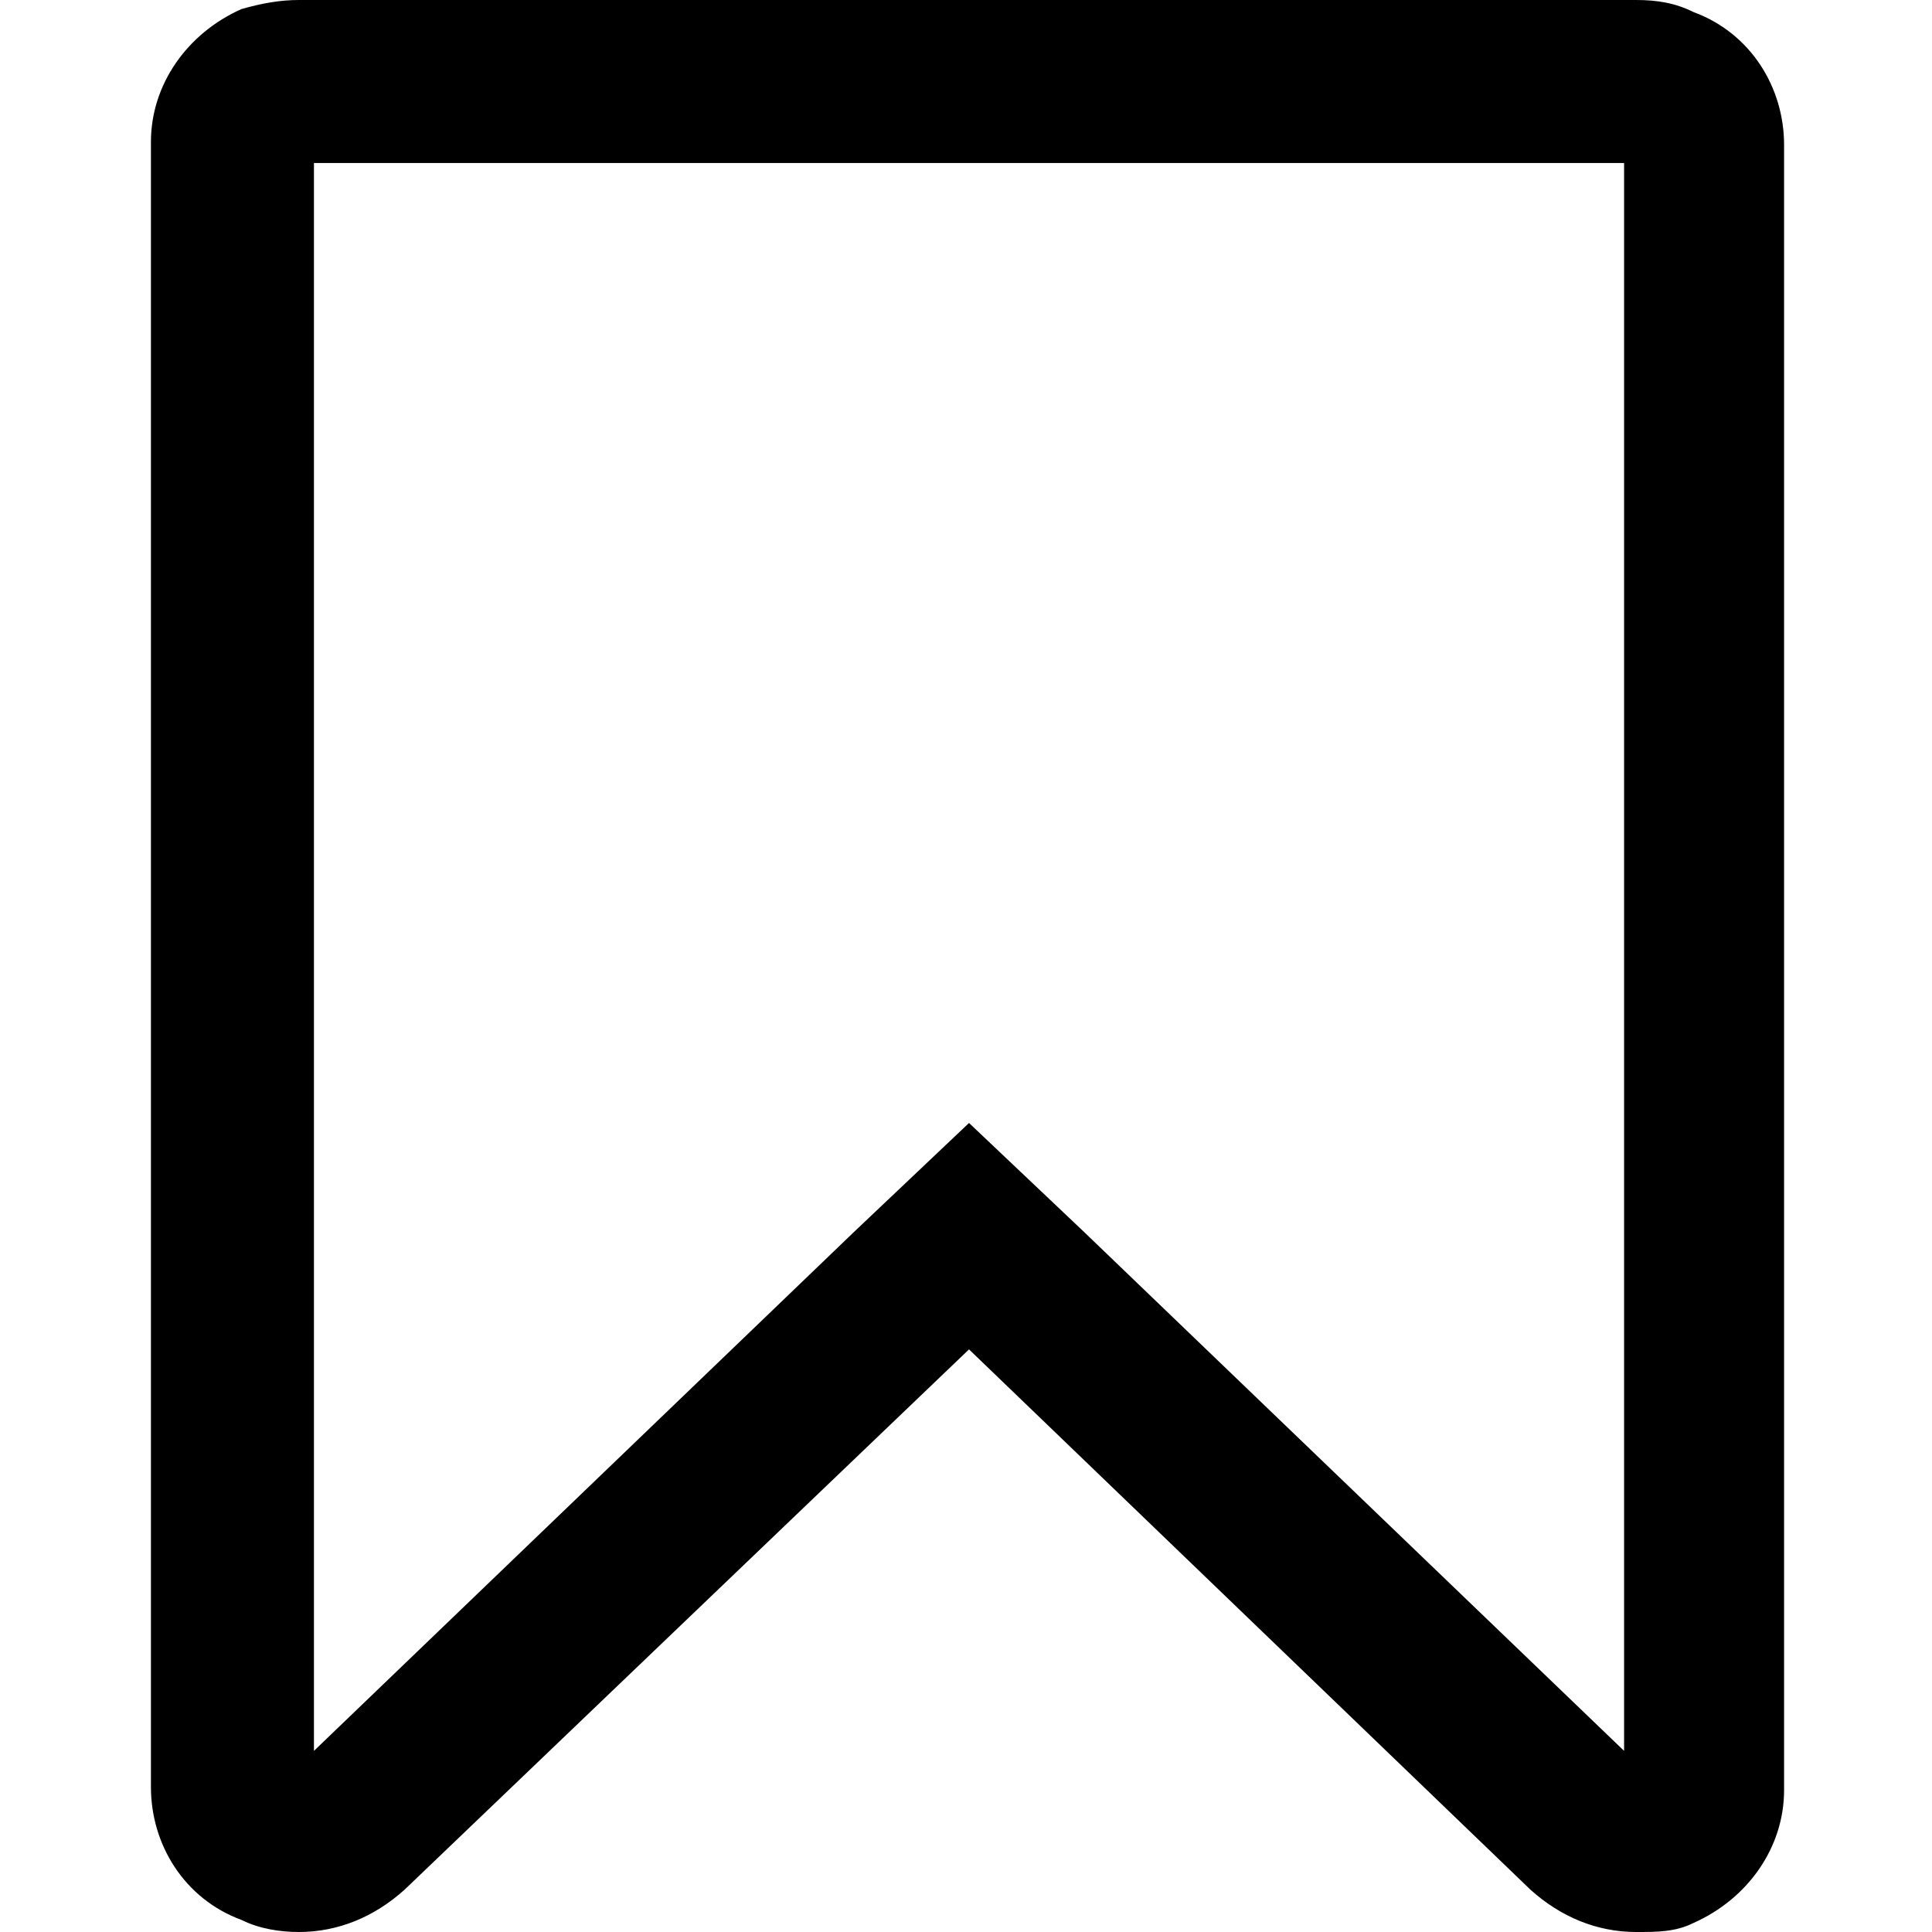 <?xml version="1.0" encoding="UTF-8" standalone="no"?>
<svg width="512px" height="512px" viewBox="0 0 512 512" version="1.1" xmlns="http://www.w3.org/2000/svg" xmlns:xlink="http://www.w3.org/1999/xlink">
    <!-- Generator: Sketch 39.1 (31720) - http://www.bohemiancoding.com/sketch -->
    <title>pinned</title>
    <desc>Created with Sketch.</desc>
    <defs></defs>
    <g id="Page-1" stroke="none" stroke-width="1" fill="none" fill-rule="evenodd">
        <g id="pinned" fill="#000000">
            <path d="M448.8,3.2 C464,8.8 472.8,23.2 472.8,38.4 L472.8,474.4 C472.8,489.6 463.2,503.2 448.8,509.6 C444,512 439.2,512 433.6,512 C423.2,512 413.6,508 405.6,500.8 L256.8,357.6 L107.2,500.8 C99.2,508 89.6,512 79.2,512 C74.4,512 68.8,511.2 64,508.8 C48.8,503.2 40,488.8 40,473.6 L40,37.6 C40,22.4 49.6,8.8 64,2.4 C69.6,0.8 74.4,0 79.2,0 L433.6,0 C439.2,0 444,0.8 448.8,3.2 L448.8,3.2 Z M83.2,43.2 L83.2,464 L226.4,326.4 L256.8,297.6 L287.2,326.4 L430.4,464 L430.4,43.2 L83.2,43.2 L83.2,43.2 Z" id="Shape"></path>
        </g>
    </g>
</svg>